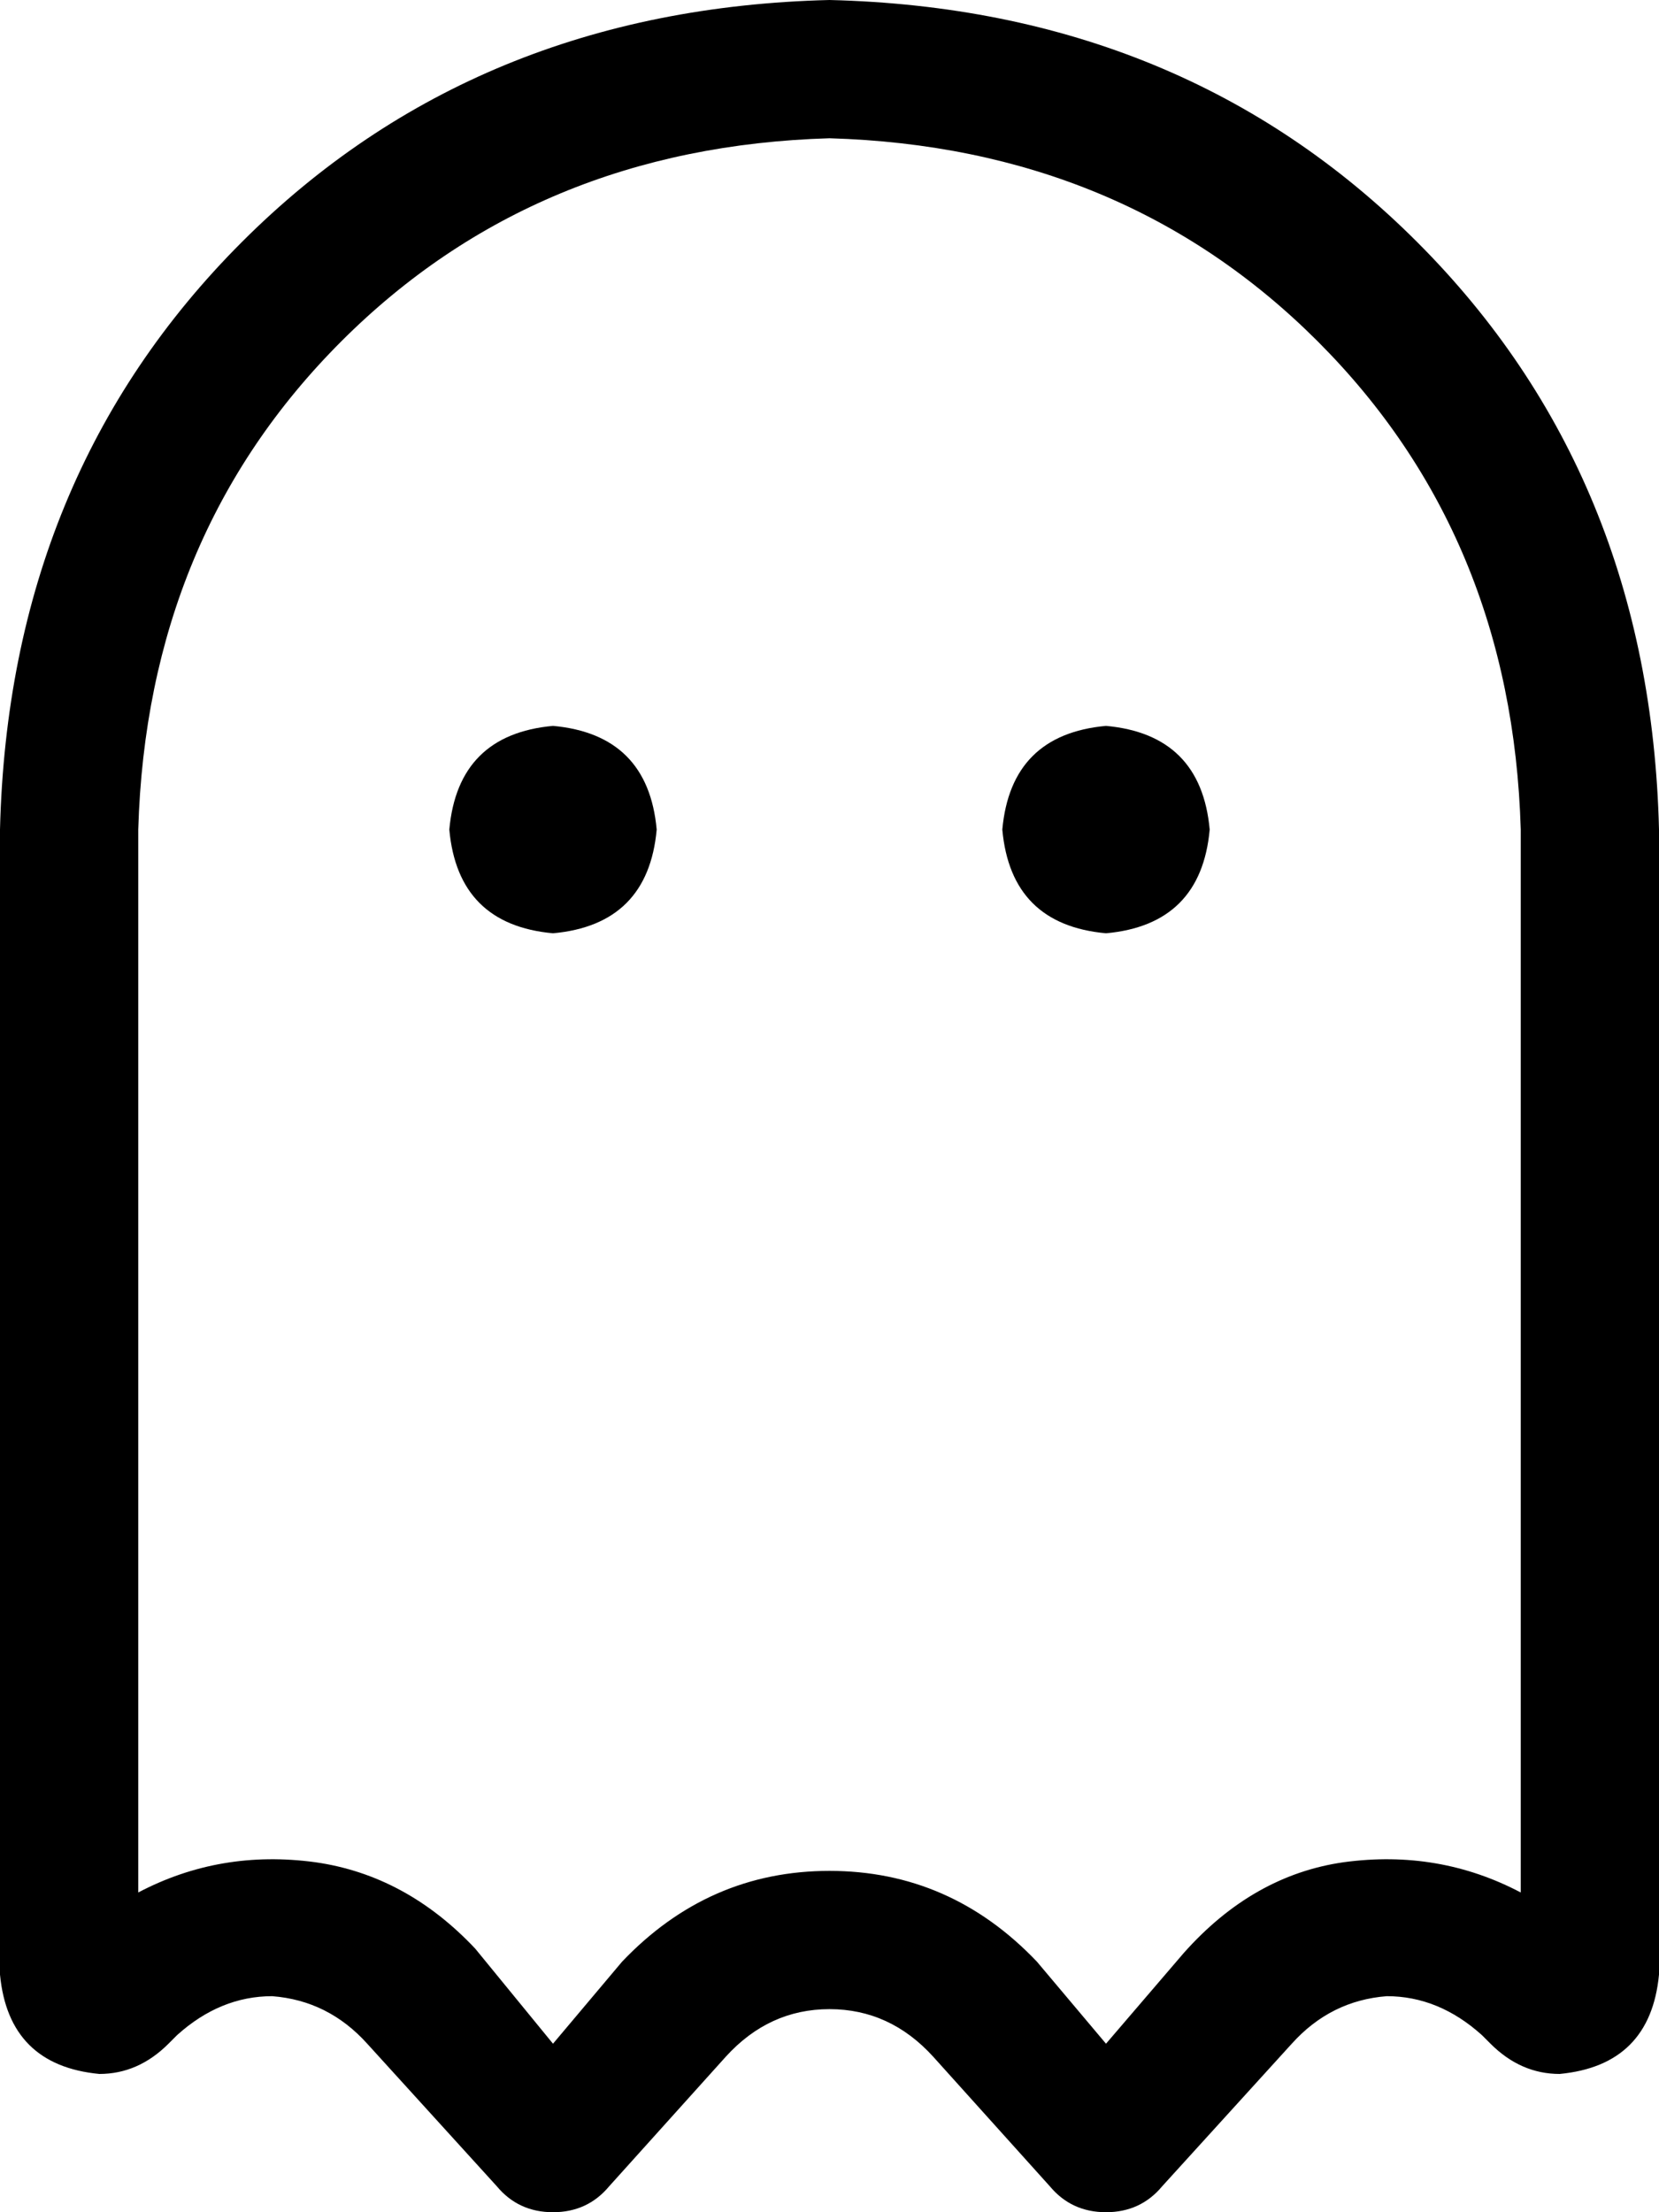 <svg xmlns="http://www.w3.org/2000/svg" viewBox="0 0 384 512">
  <path d="M 243 506 Q 248 512 256 512 Q 264 512 269 506 L 299 473 L 299 473 Q 308 463 321 462 Q 333 462 343 471 L 345 473 L 345 473 Q 352 480 361 480 Q 382 478 384 457 L 384 192 L 384 192 Q 382 110 328 56 Q 274 2 192 0 Q 110 2 56 56 Q 2 110 0 192 L 0 457 L 0 457 Q 2 478 23 480 Q 32 480 39 473 L 41 471 L 41 471 Q 51 462 63 462 Q 76 463 85 473 L 115 506 L 115 506 Q 120 512 128 512 Q 136 512 141 506 L 168 476 L 168 476 Q 178 465 192 465 Q 206 465 216 476 L 243 506 L 243 506 Z M 32 438 L 32 192 L 32 438 L 32 192 Q 34 124 79 79 Q 124 34 192 32 Q 260 34 305 79 Q 350 124 352 192 L 352 438 L 352 438 Q 333 428 311 431 Q 290 434 274 452 L 256 473 L 256 473 L 240 454 L 240 454 Q 220 433 192 433 Q 164 433 144 454 L 128 473 L 128 473 L 110 451 L 110 451 Q 94 434 73 431 Q 51 428 32 438 L 32 438 Z M 152 192 Q 150 170 128 168 Q 106 170 104 192 Q 106 214 128 216 Q 150 214 152 192 L 152 192 Z M 256 216 Q 278 214 280 192 Q 278 170 256 168 Q 234 170 232 192 Q 234 214 256 216 L 256 216 Z" />
</svg>